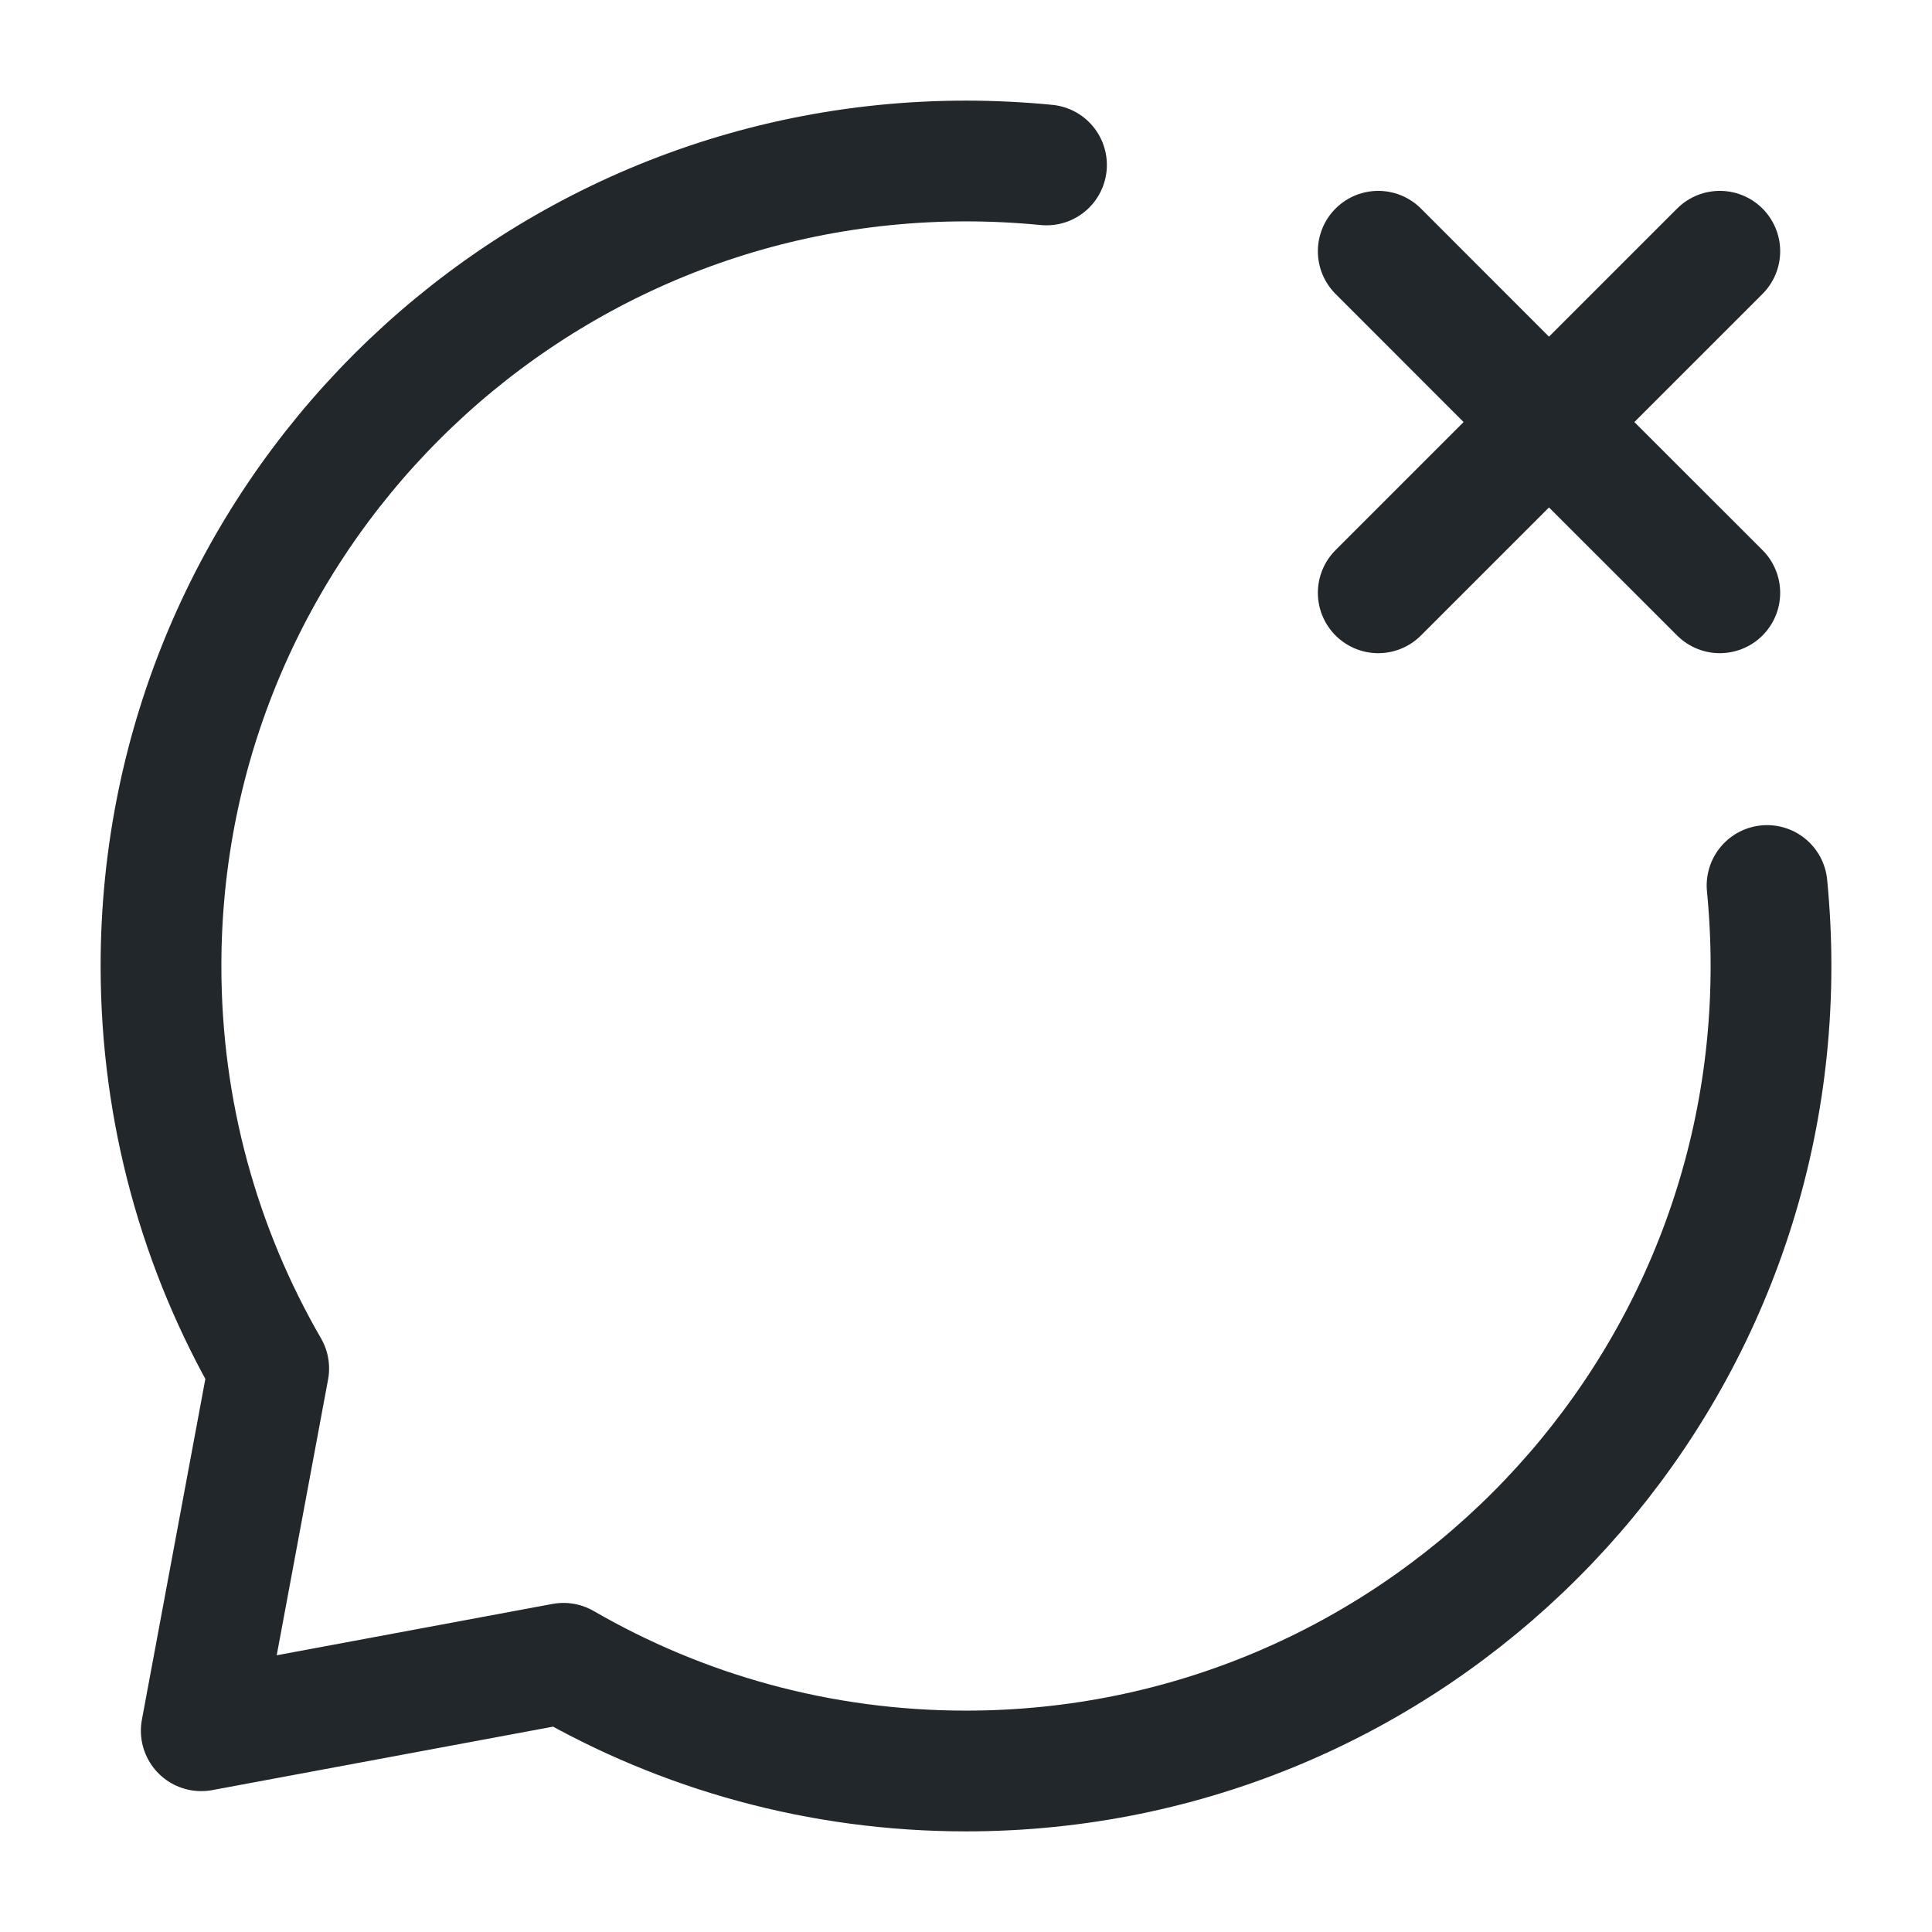 <svg width="24" height="24" viewBox="0 0 24 24" fill="none" xmlns="http://www.w3.org/2000/svg">
<path d="M13 2.049C12.671 2.017 12.338 2 12 2C6.477 2 2 6.477 2 12C2 13.821 2.487 15.529 3.338 17L2.5 21.5L7 20.662C8.471 21.513 10.179 22 12 22C17.523 22 22 17.523 22 12C22 11.662 21.983 11.329 21.951 11" stroke="#21272A" stroke-width="1.5" stroke-linecap="round" stroke-linejoin="round"/>
<path d="M19.242 5.243L21.364 7.364M17.121 7.364L19.242 5.243L17.121 7.364ZM19.242 5.243L21.364 3.121L19.242 5.243ZM19.242 5.243L17.121 3.121L19.242 5.243Z" stroke="#21272A" stroke-width="1.5" stroke-linecap="round" stroke-linejoin="round"/>
</svg>
